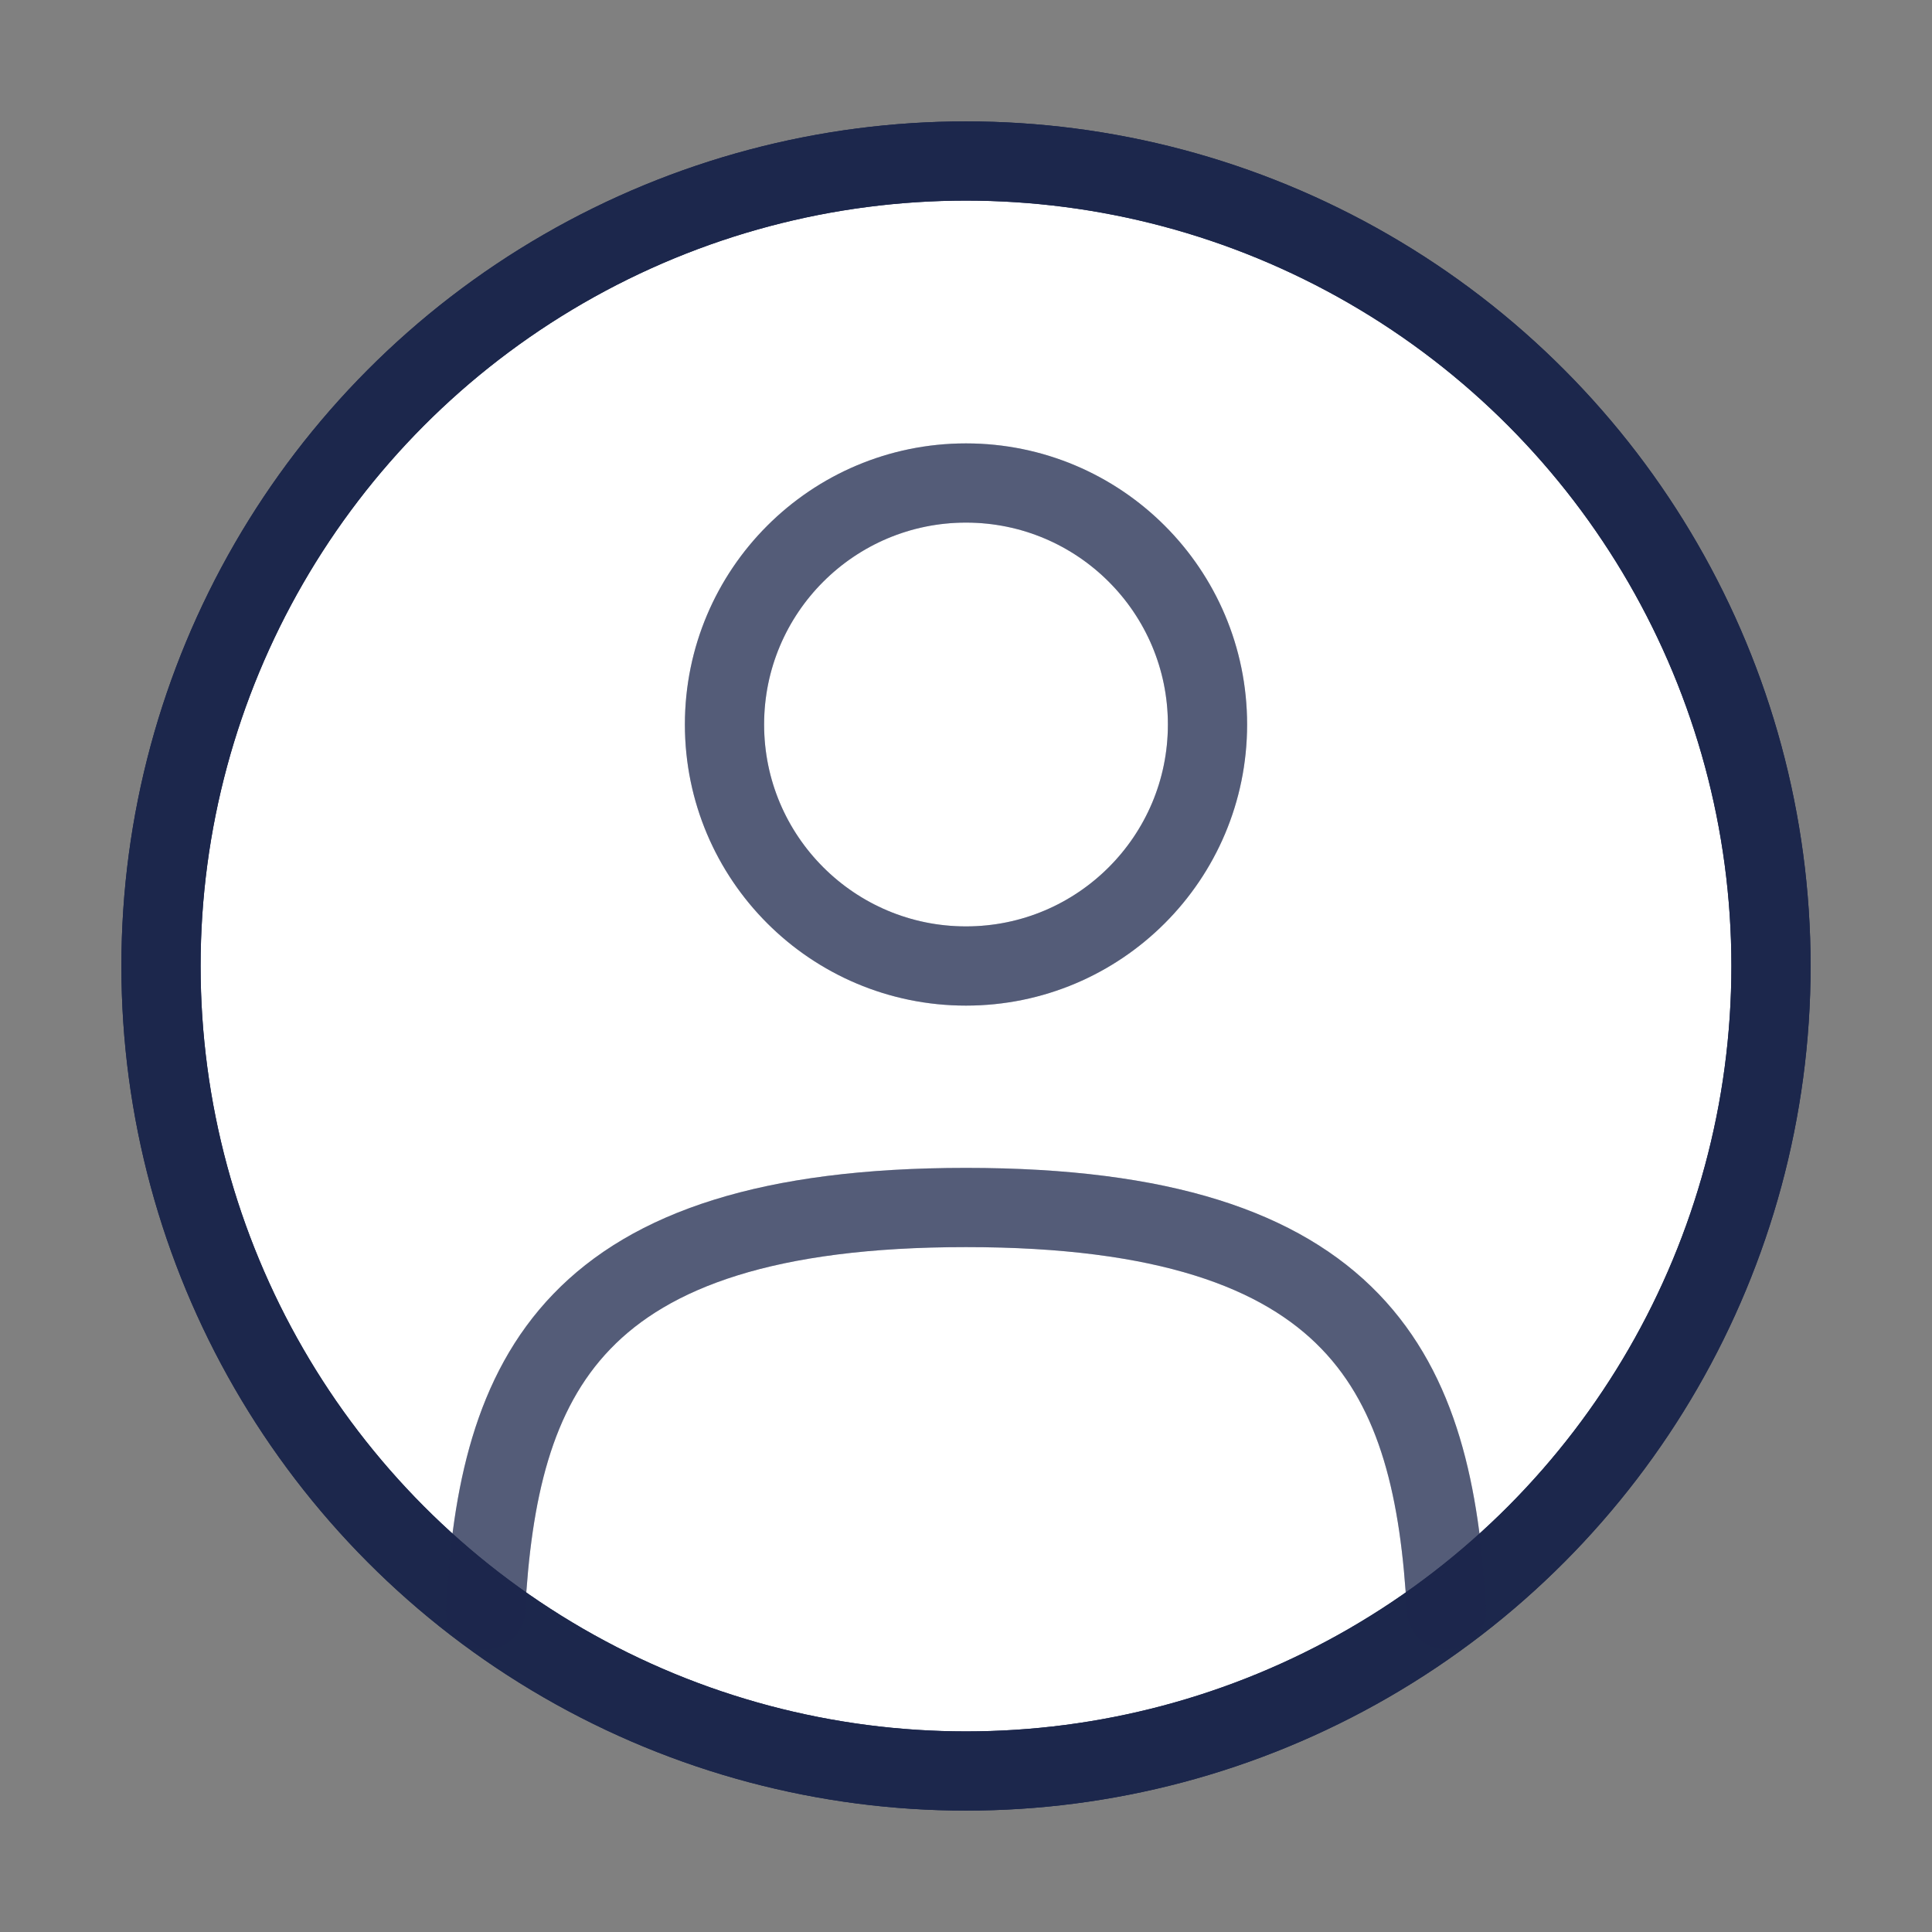 <!DOCTYPE svg PUBLIC "-//W3C//DTD SVG 1.1//EN" "http://www.w3.org/Graphics/SVG/1.1/DTD/svg11.dtd">
<!-- Uploaded to: SVG Repo, www.svgrepo.com, Transformed by: SVG Repo Mixer Tools -->
<svg width="232px" height="232px" viewBox="0 0 24.00 24.00" fill="none" xmlns="http://www.w3.org/2000/svg">
<rect x="0" y="0" width="24.00" height="24.00" fill="#808080" stroke="none"/>
<g id="SVGRepo_bgCarrier" stroke-width="0" transform="translate(1.92,1.92), scale(0.84)">
<rect x="0" y="0" width="24.00" height="24.00" rx="12" fill="#ffffff" strokewidth="0"/>
</g>
<g id="SVGRepo_tracerCarrier" stroke-linecap="round" stroke-linejoin="round" stroke="#ebebeb" stroke-width="4.8"> <circle opacity="0.5" cx="12" cy="9" r="3" stroke="#1C274C" stroke-width="0.984"/> <circle cx="12" cy="12" r="10" stroke="#1C274C" stroke-width="0.984"/> <path opacity="0.5" d="M17.969 20C17.81 17.108 16.925 15 12 15C7.075 15 6.19 17.108 6.031 20" stroke="#1C274C" stroke-width="0.984" stroke-linecap="round"/> </g>
<g id="SVGRepo_iconCarrier"> <circle opacity="0.5" cx="12" cy="9" r="3" stroke="#1C274C" stroke-width="0.984"/> <circle cx="12" cy="12" r="10" stroke="#1C274C" stroke-width="0.984"/> <path opacity="0.5" d="M17.969 20C17.81 17.108 16.925 15 12 15C7.075 15 6.19 17.108 6.031 20" stroke="#1C274C" stroke-width="0.984" stroke-linecap="round"/> </g>
</svg>